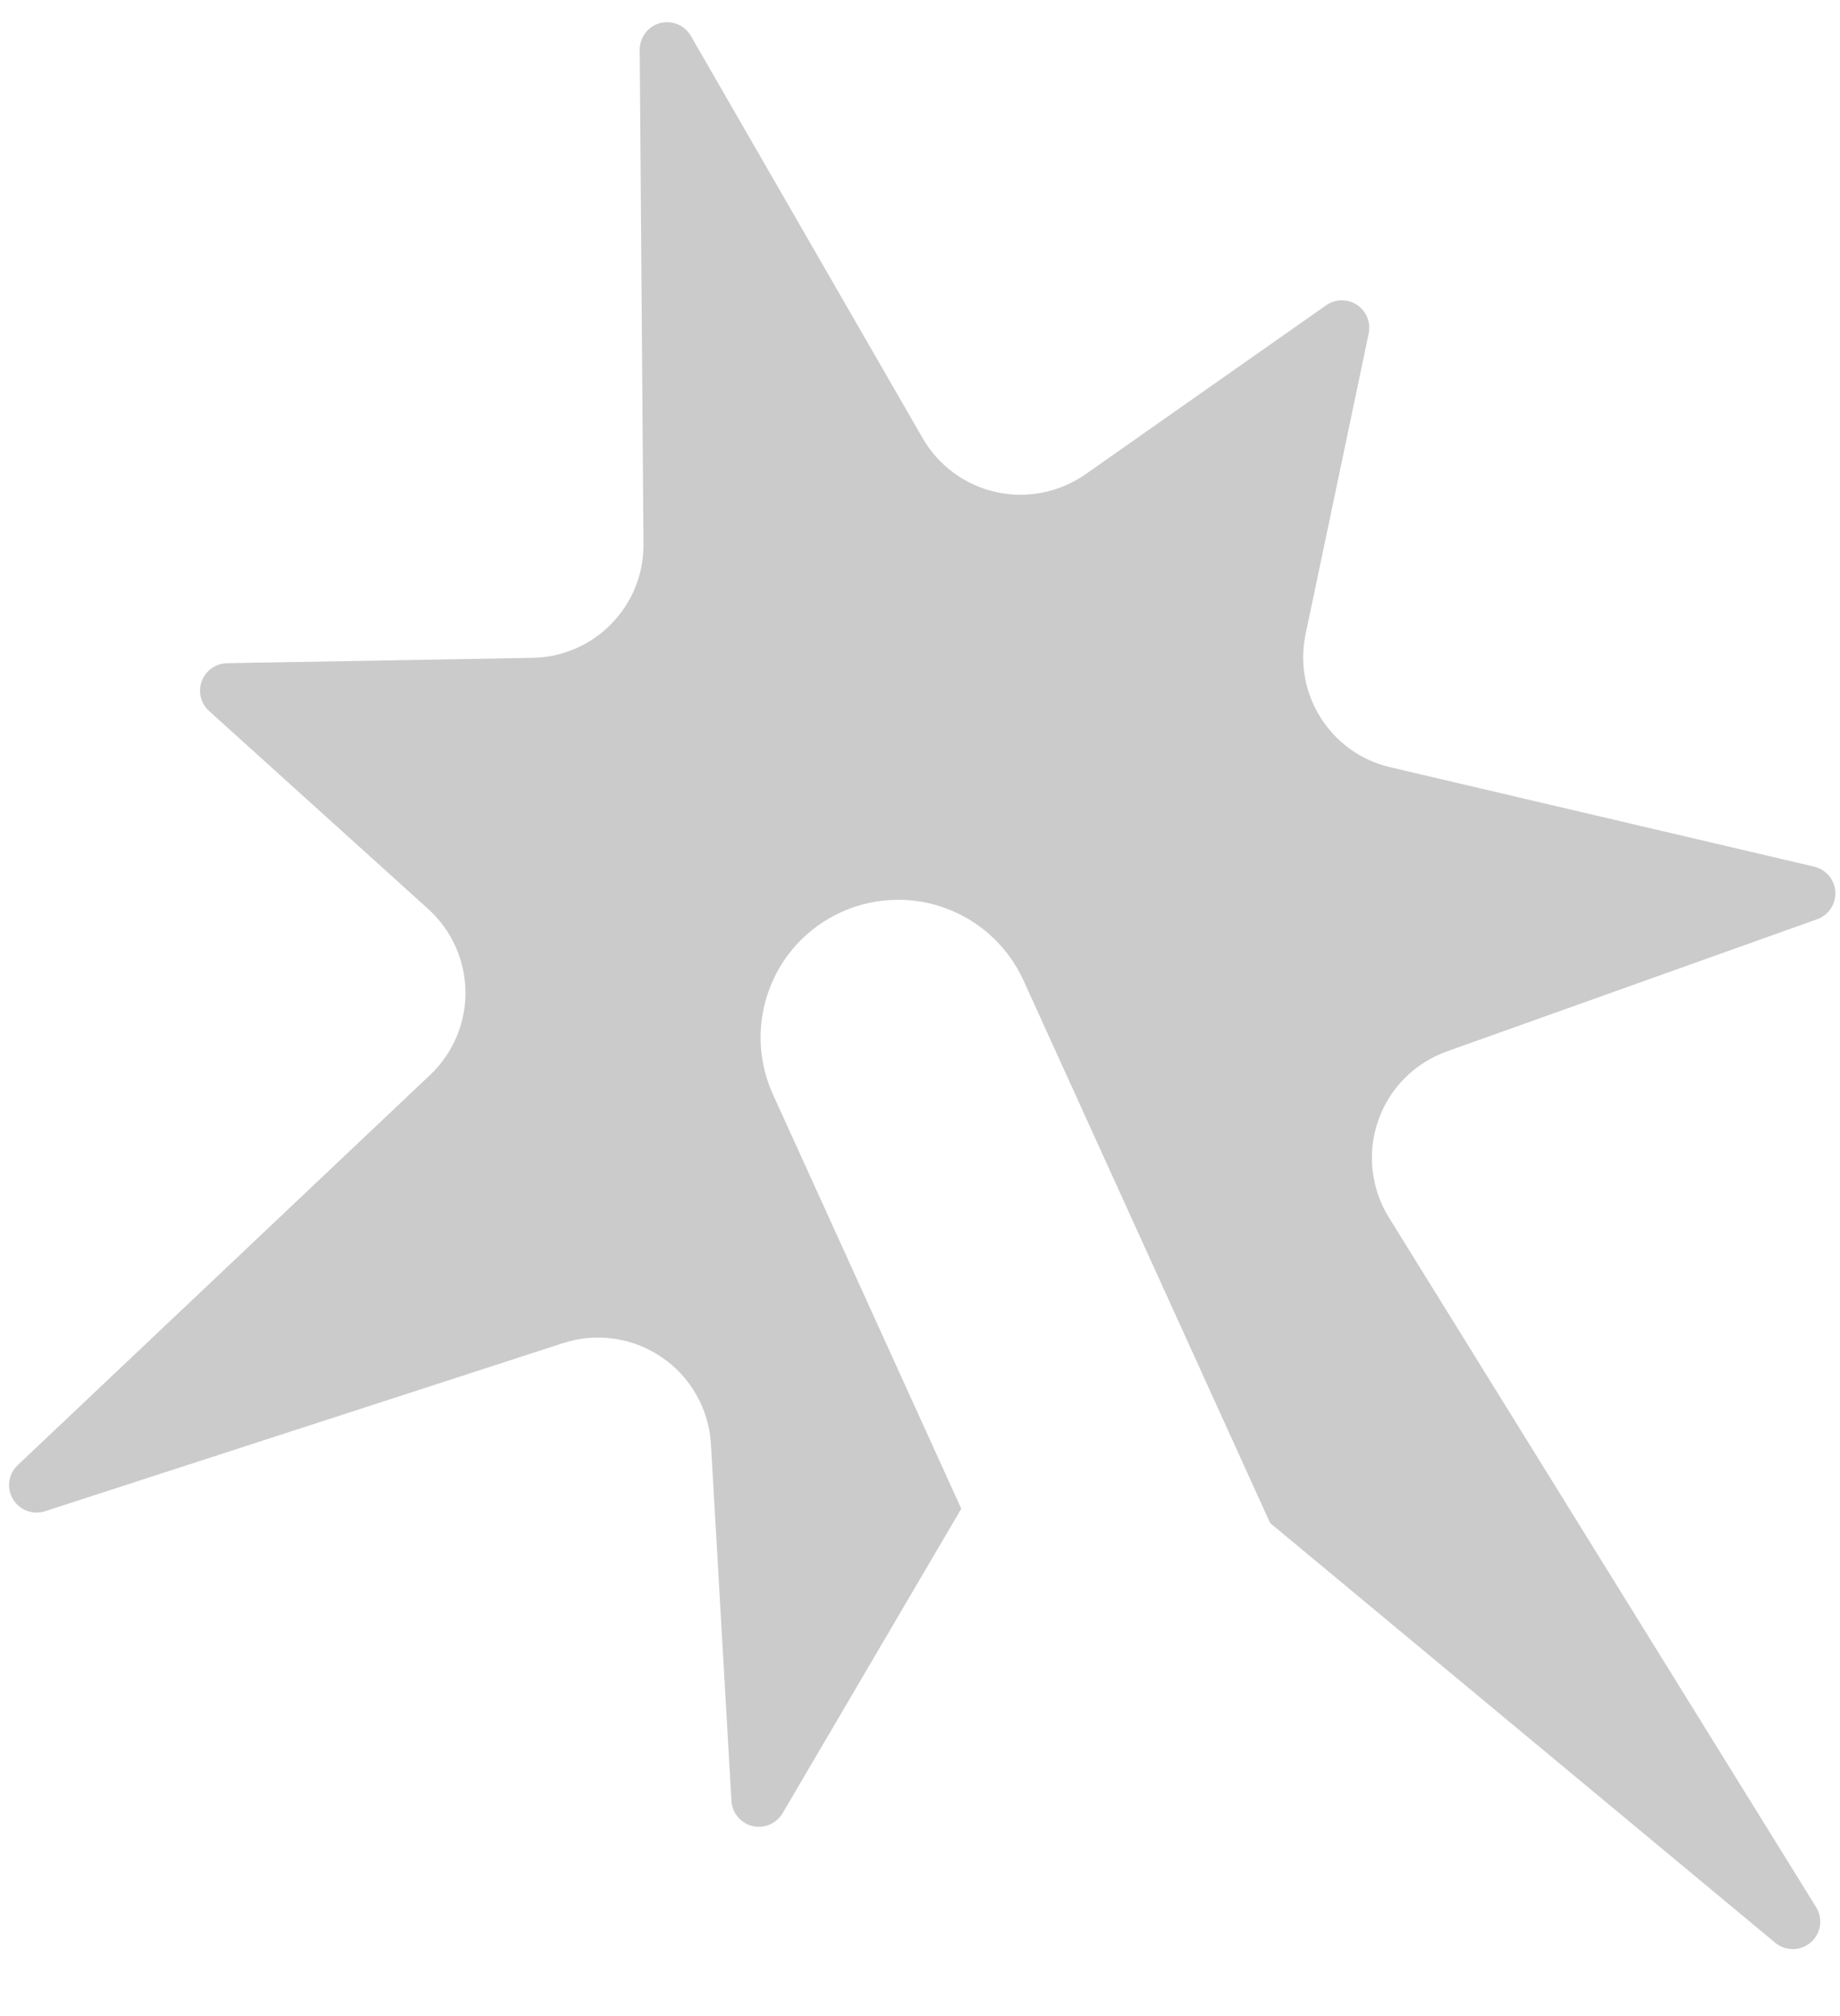 <svg width="21" height="23" viewBox="0 0 21 23" fill="none" xmlns="http://www.w3.org/2000/svg">
<path d="M20.705 9.887L15.867 8.753C15.186 8.594 14.757 7.92 14.901 7.234L15.621 3.804C15.647 3.678 15.594 3.549 15.487 3.478C15.379 3.407 15.239 3.409 15.135 3.483L12.388 5.411C12.091 5.618 11.723 5.692 11.369 5.614C11.016 5.536 10.712 5.313 10.531 5L7.885 0.41C7.814 0.287 7.669 0.227 7.532 0.264C7.395 0.301 7.3 0.427 7.301 0.569L7.344 6.207C7.35 6.914 6.784 7.493 6.078 7.505L2.591 7.566C2.463 7.569 2.348 7.649 2.303 7.769C2.258 7.89 2.291 8.026 2.387 8.112L4.887 10.37C5.154 10.611 5.308 10.953 5.312 11.312C5.317 11.671 5.17 12.016 4.909 12.263L0.202 16.715C0.095 16.815 0.072 16.976 0.148 17.102C0.222 17.228 0.374 17.286 0.513 17.241L6.429 15.322C6.81 15.199 7.224 15.259 7.554 15.485C7.884 15.71 8.09 16.075 8.114 16.474L8.348 20.546C8.357 20.683 8.454 20.8 8.588 20.832C8.722 20.864 8.861 20.805 8.932 20.686L10.971 17.212L8.822 12.486C8.463 11.696 8.811 10.765 9.601 10.406C9.807 10.312 10.029 10.265 10.251 10.265C10.438 10.265 10.624 10.298 10.802 10.365C11.193 10.511 11.508 10.806 11.681 11.185L14.496 17.375L20.261 22.164C20.379 22.262 20.552 22.26 20.667 22.159C20.783 22.058 20.808 21.888 20.727 21.757L15.85 13.887C15.646 13.556 15.601 13.15 15.73 12.783C15.858 12.415 16.146 12.126 16.513 11.995L20.739 10.487C20.87 10.441 20.954 10.313 20.947 10.174C20.939 10.036 20.84 9.919 20.705 9.887Z" fill="#CBCBCB"/>
</svg>
